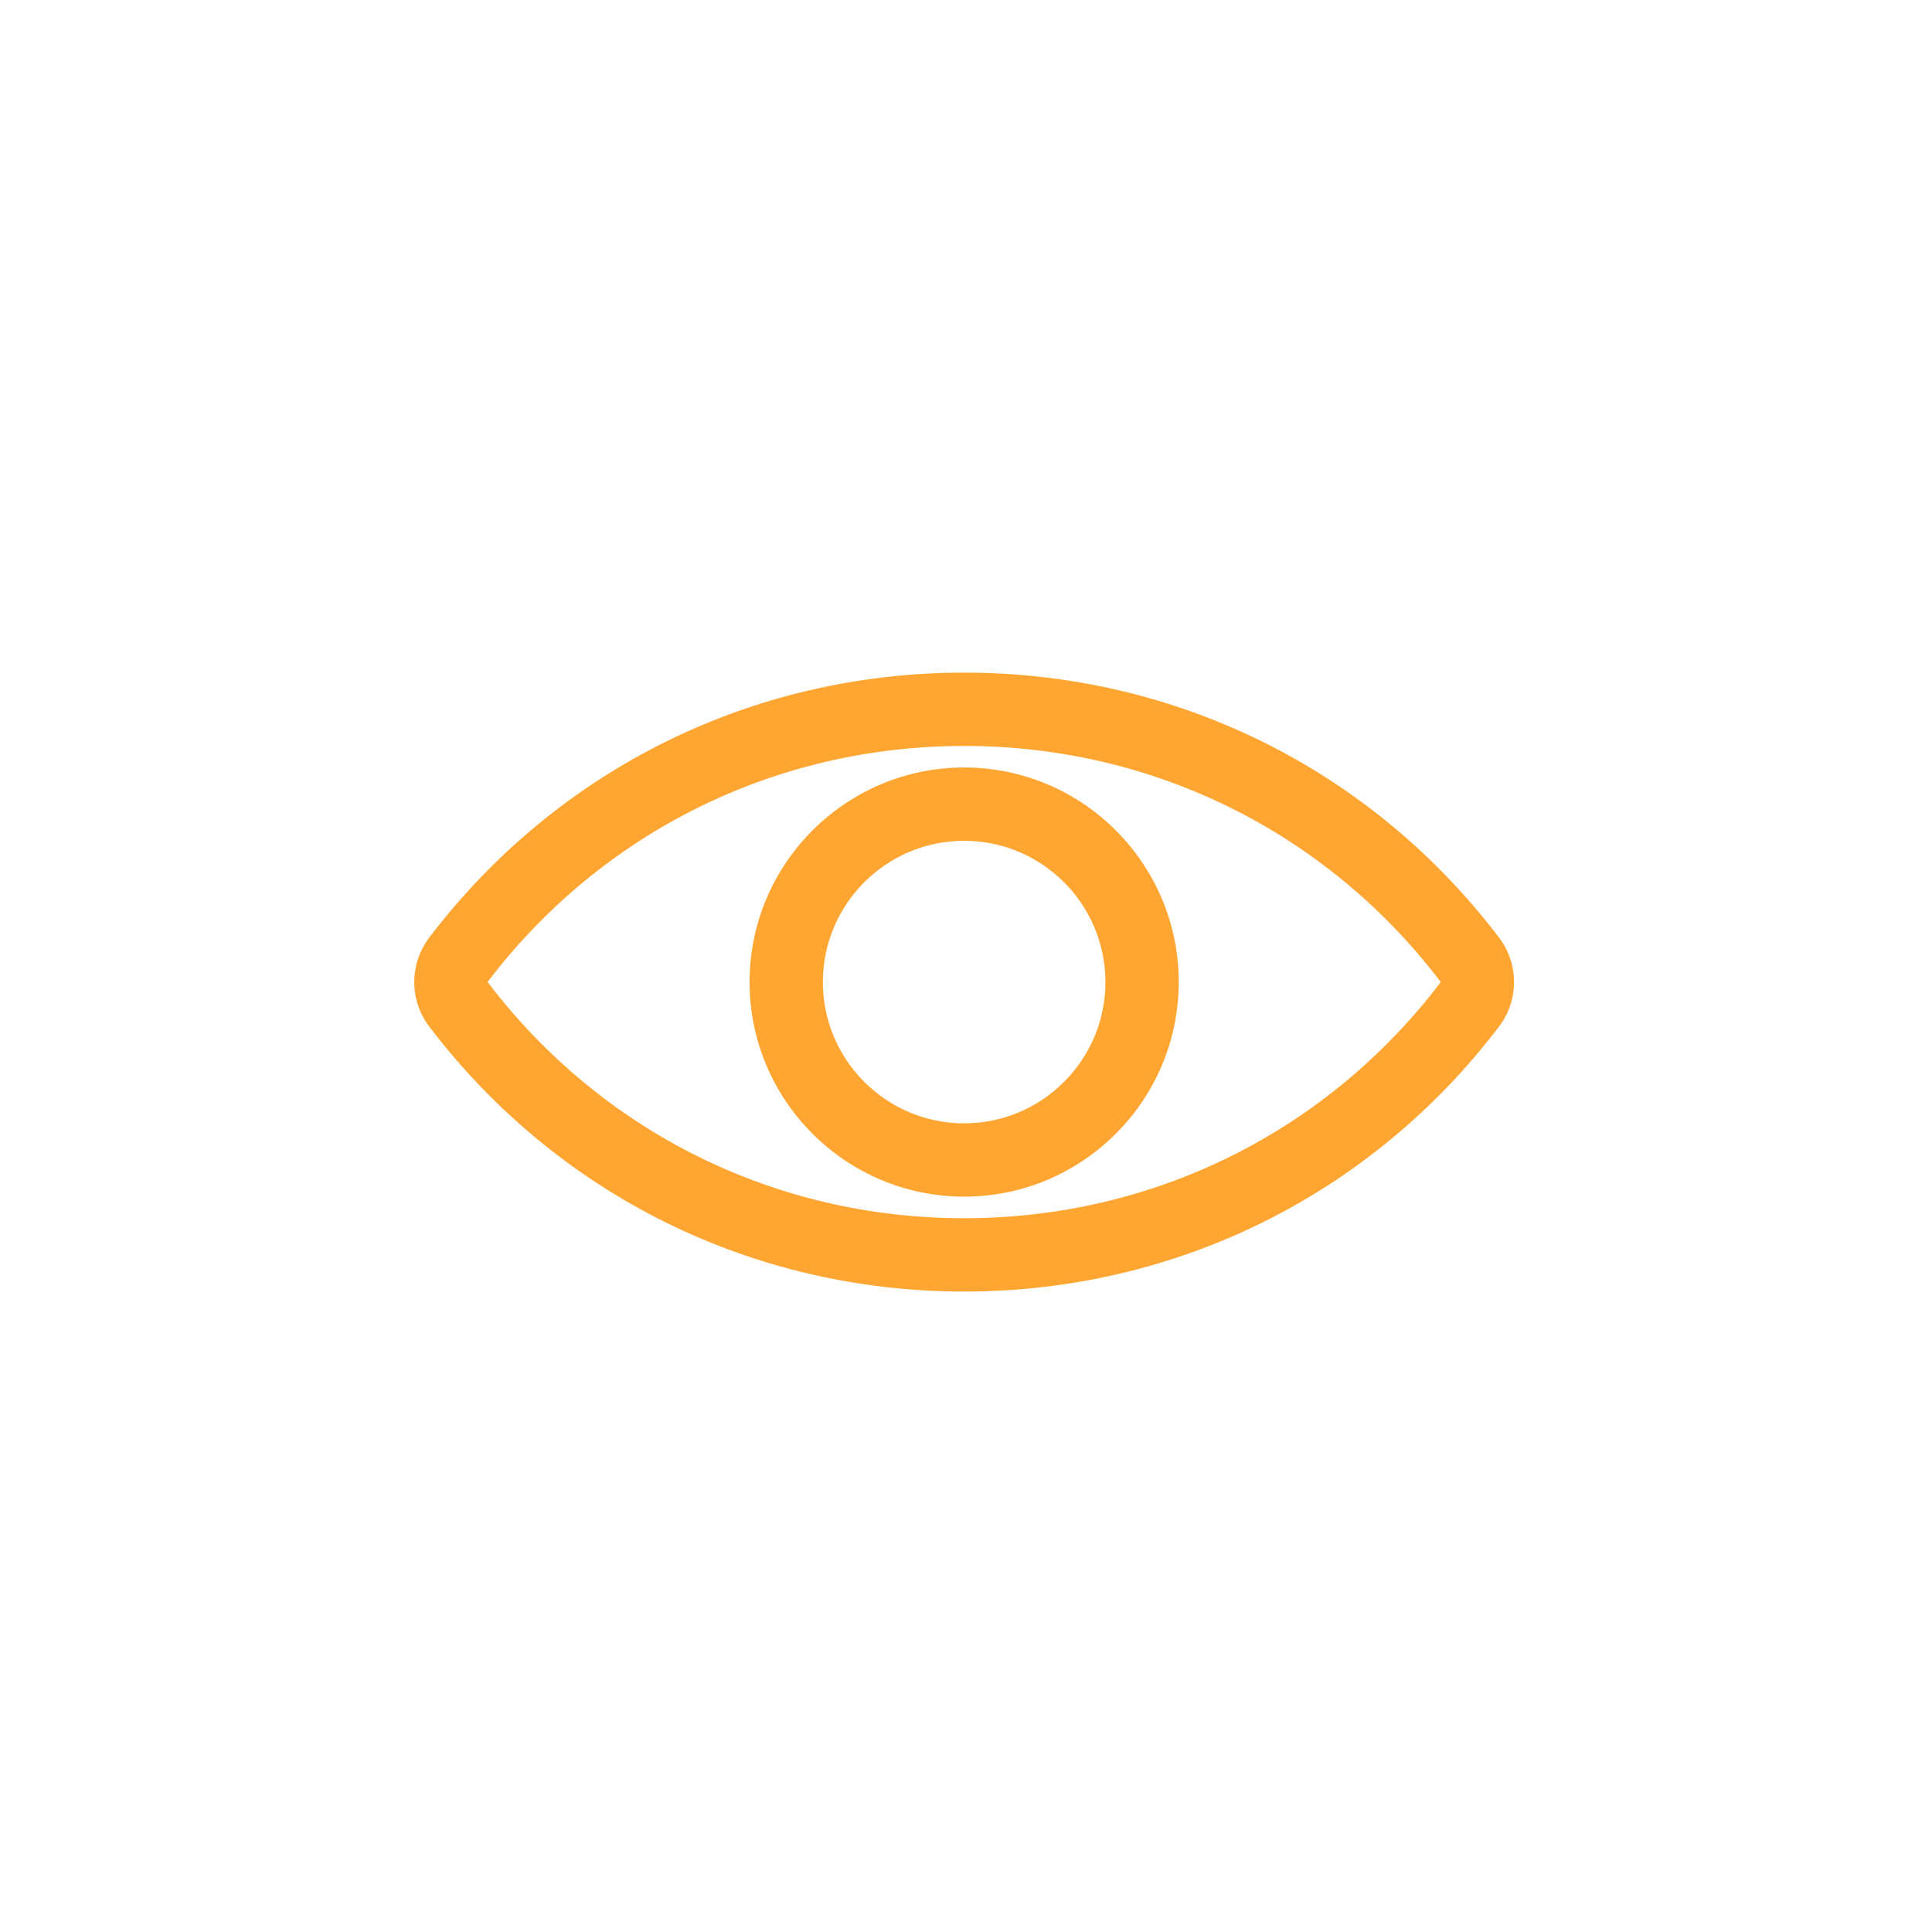 <svg xmlns="http://www.w3.org/2000/svg" xmlns:xlink="http://www.w3.org/1999/xlink" width="500" zoomAndPan="magnify" viewBox="0 0 375 375" height="500" preserveAspectRatio="xMidYMid meet" version="1.0"><defs><clipPath id="6fac371f8c"><path d="M 80 130.027 L 294 130.027 L 294 251 L 80 251 Z M 80 130.027 " clip-rule="nonzero"/></clipPath></defs><g clip-path="url(#6fac371f8c)"><path fill="#FFA632" d="M 187.141 130.555 C 146.023 130.555 108.18 149.301 83.32 181.977 C 79.441 187.066 79.441 194.176 83.316 199.258 C 108.18 231.941 146.023 250.688 187.141 250.688 C 228.258 250.688 266.102 231.941 290.961 199.262 C 294.84 194.176 294.84 187.074 290.965 181.984 C 266.102 149.301 228.258 130.555 187.141 130.555 Z M 279.641 190.641 C 257.488 219.758 223.773 236.457 187.141 236.457 C 150.508 236.457 116.793 219.758 94.641 190.598 C 116.793 161.484 150.508 144.785 187.141 144.785 C 223.773 144.785 257.488 161.484 279.641 190.598 C 279.641 190.602 279.641 190.637 279.641 190.641 Z M 279.641 190.641 " fill-opacity="1" fill-rule="nonzero"/></g><path fill="#FFA632" d="M 187.141 148.969 C 164.176 148.969 145.492 167.652 145.492 190.621 C 145.492 213.586 164.176 232.27 187.141 232.27 C 210.109 232.27 228.789 213.586 228.789 190.621 C 228.789 167.652 210.109 148.969 187.141 148.969 Z M 187.141 218.039 C 172.023 218.039 159.719 205.738 159.719 190.621 C 159.719 175.5 172.023 163.199 187.141 163.199 C 202.258 163.199 214.562 175.5 214.562 190.621 C 214.562 205.738 202.258 218.039 187.141 218.039 Z M 187.141 218.039 " fill-opacity="1" fill-rule="nonzero"/></svg>